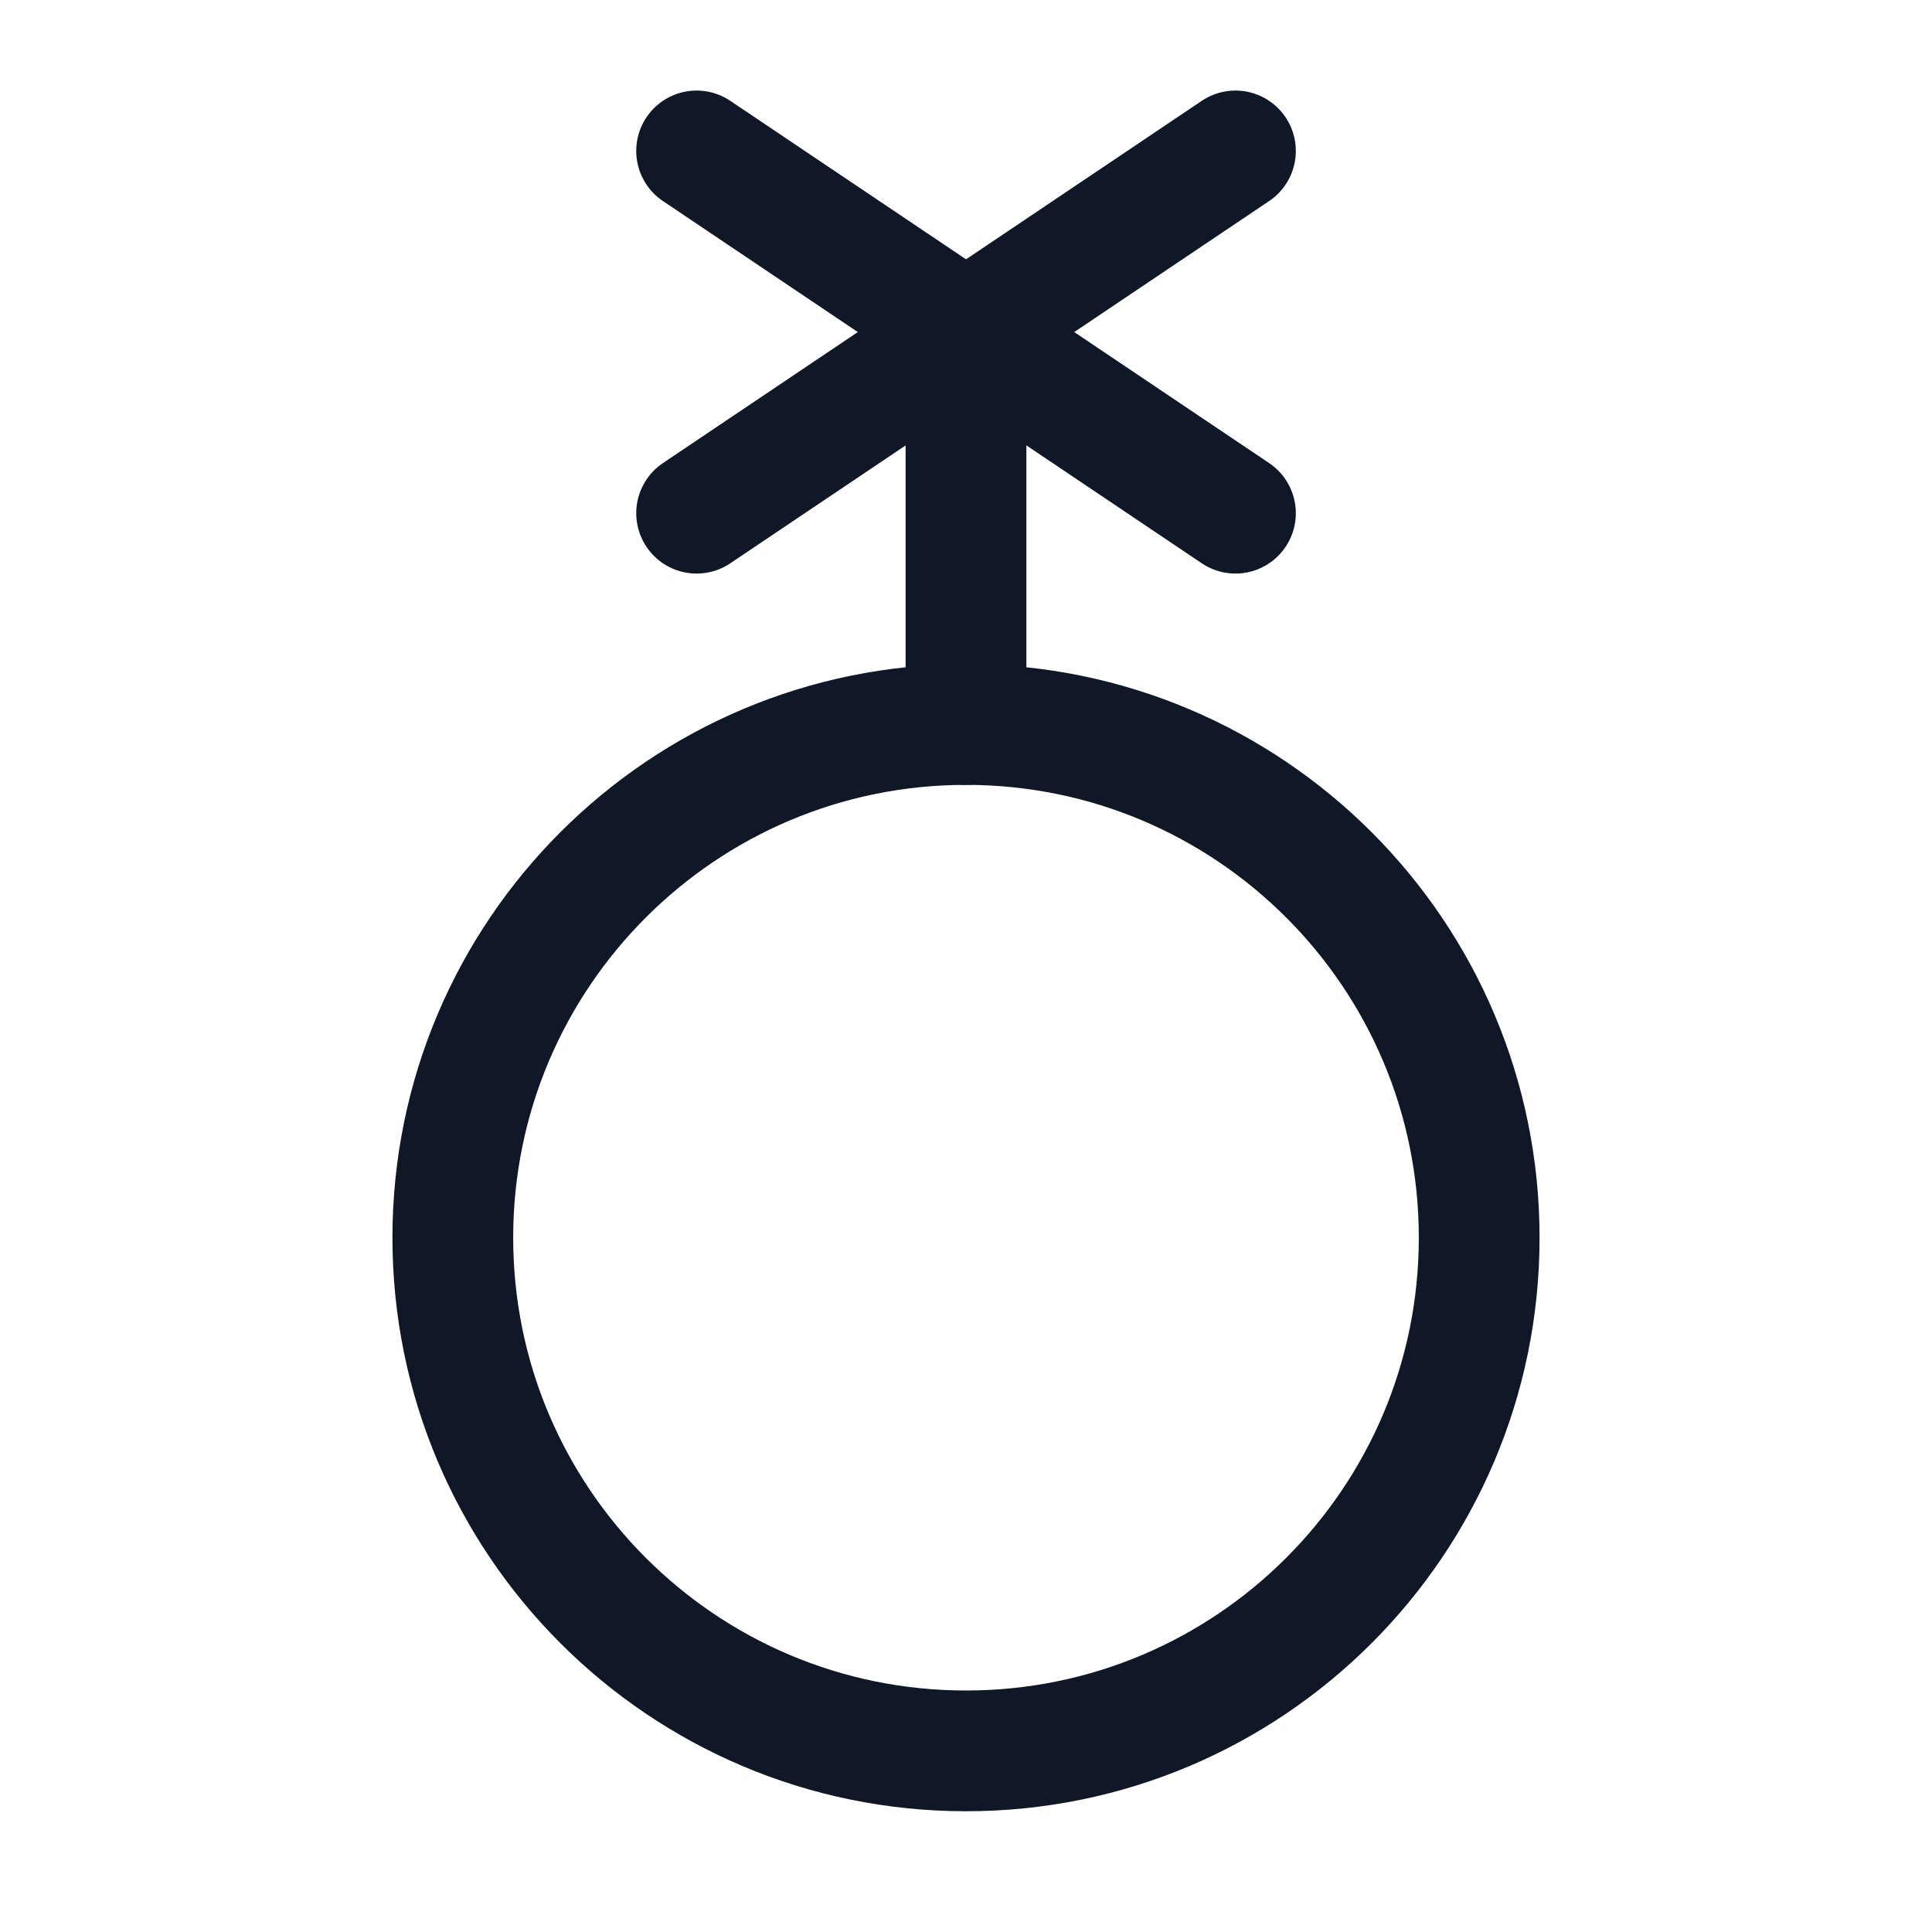<svg width="32" height="32" viewBox="0 0 32 32" fill="none" xmlns="http://www.w3.org/2000/svg"><g id="Icon-GenderNonbinary"><g clip-path="url(#clip0_11_961)"><g id="size=md (32px)"><g id="GenderNonbinary"><path id="Vector" d="M16 29C20.694 29 24.5 25.194 24.5 20.5C24.5 15.806 20.694 12 16 12C11.306 12 7.5 15.806 7.5 20.5C7.5 25.194 11.306 29 16 29Z" stroke="#101828" stroke-width="2" stroke-linecap="round" stroke-linejoin="round"/><path id="Vector_2" d="M20.463 8.5L11.538 2.5" stroke="#101828" stroke-width="2" stroke-linecap="round" stroke-linejoin="round"/><path id="Vector_3" d="M11.538 8.5L20.463 2.5" stroke="#101828" stroke-width="2" stroke-linecap="round" stroke-linejoin="round"/><path id="Vector_4" d="M16 12V5.5" stroke="#101828" stroke-width="2" stroke-linecap="round" stroke-linejoin="round"/></g></g></g></g><defs><clipPath id="clip0_11_961"><rect width="32" height="32" rx="5" fill="white"/></clipPath></defs></svg>